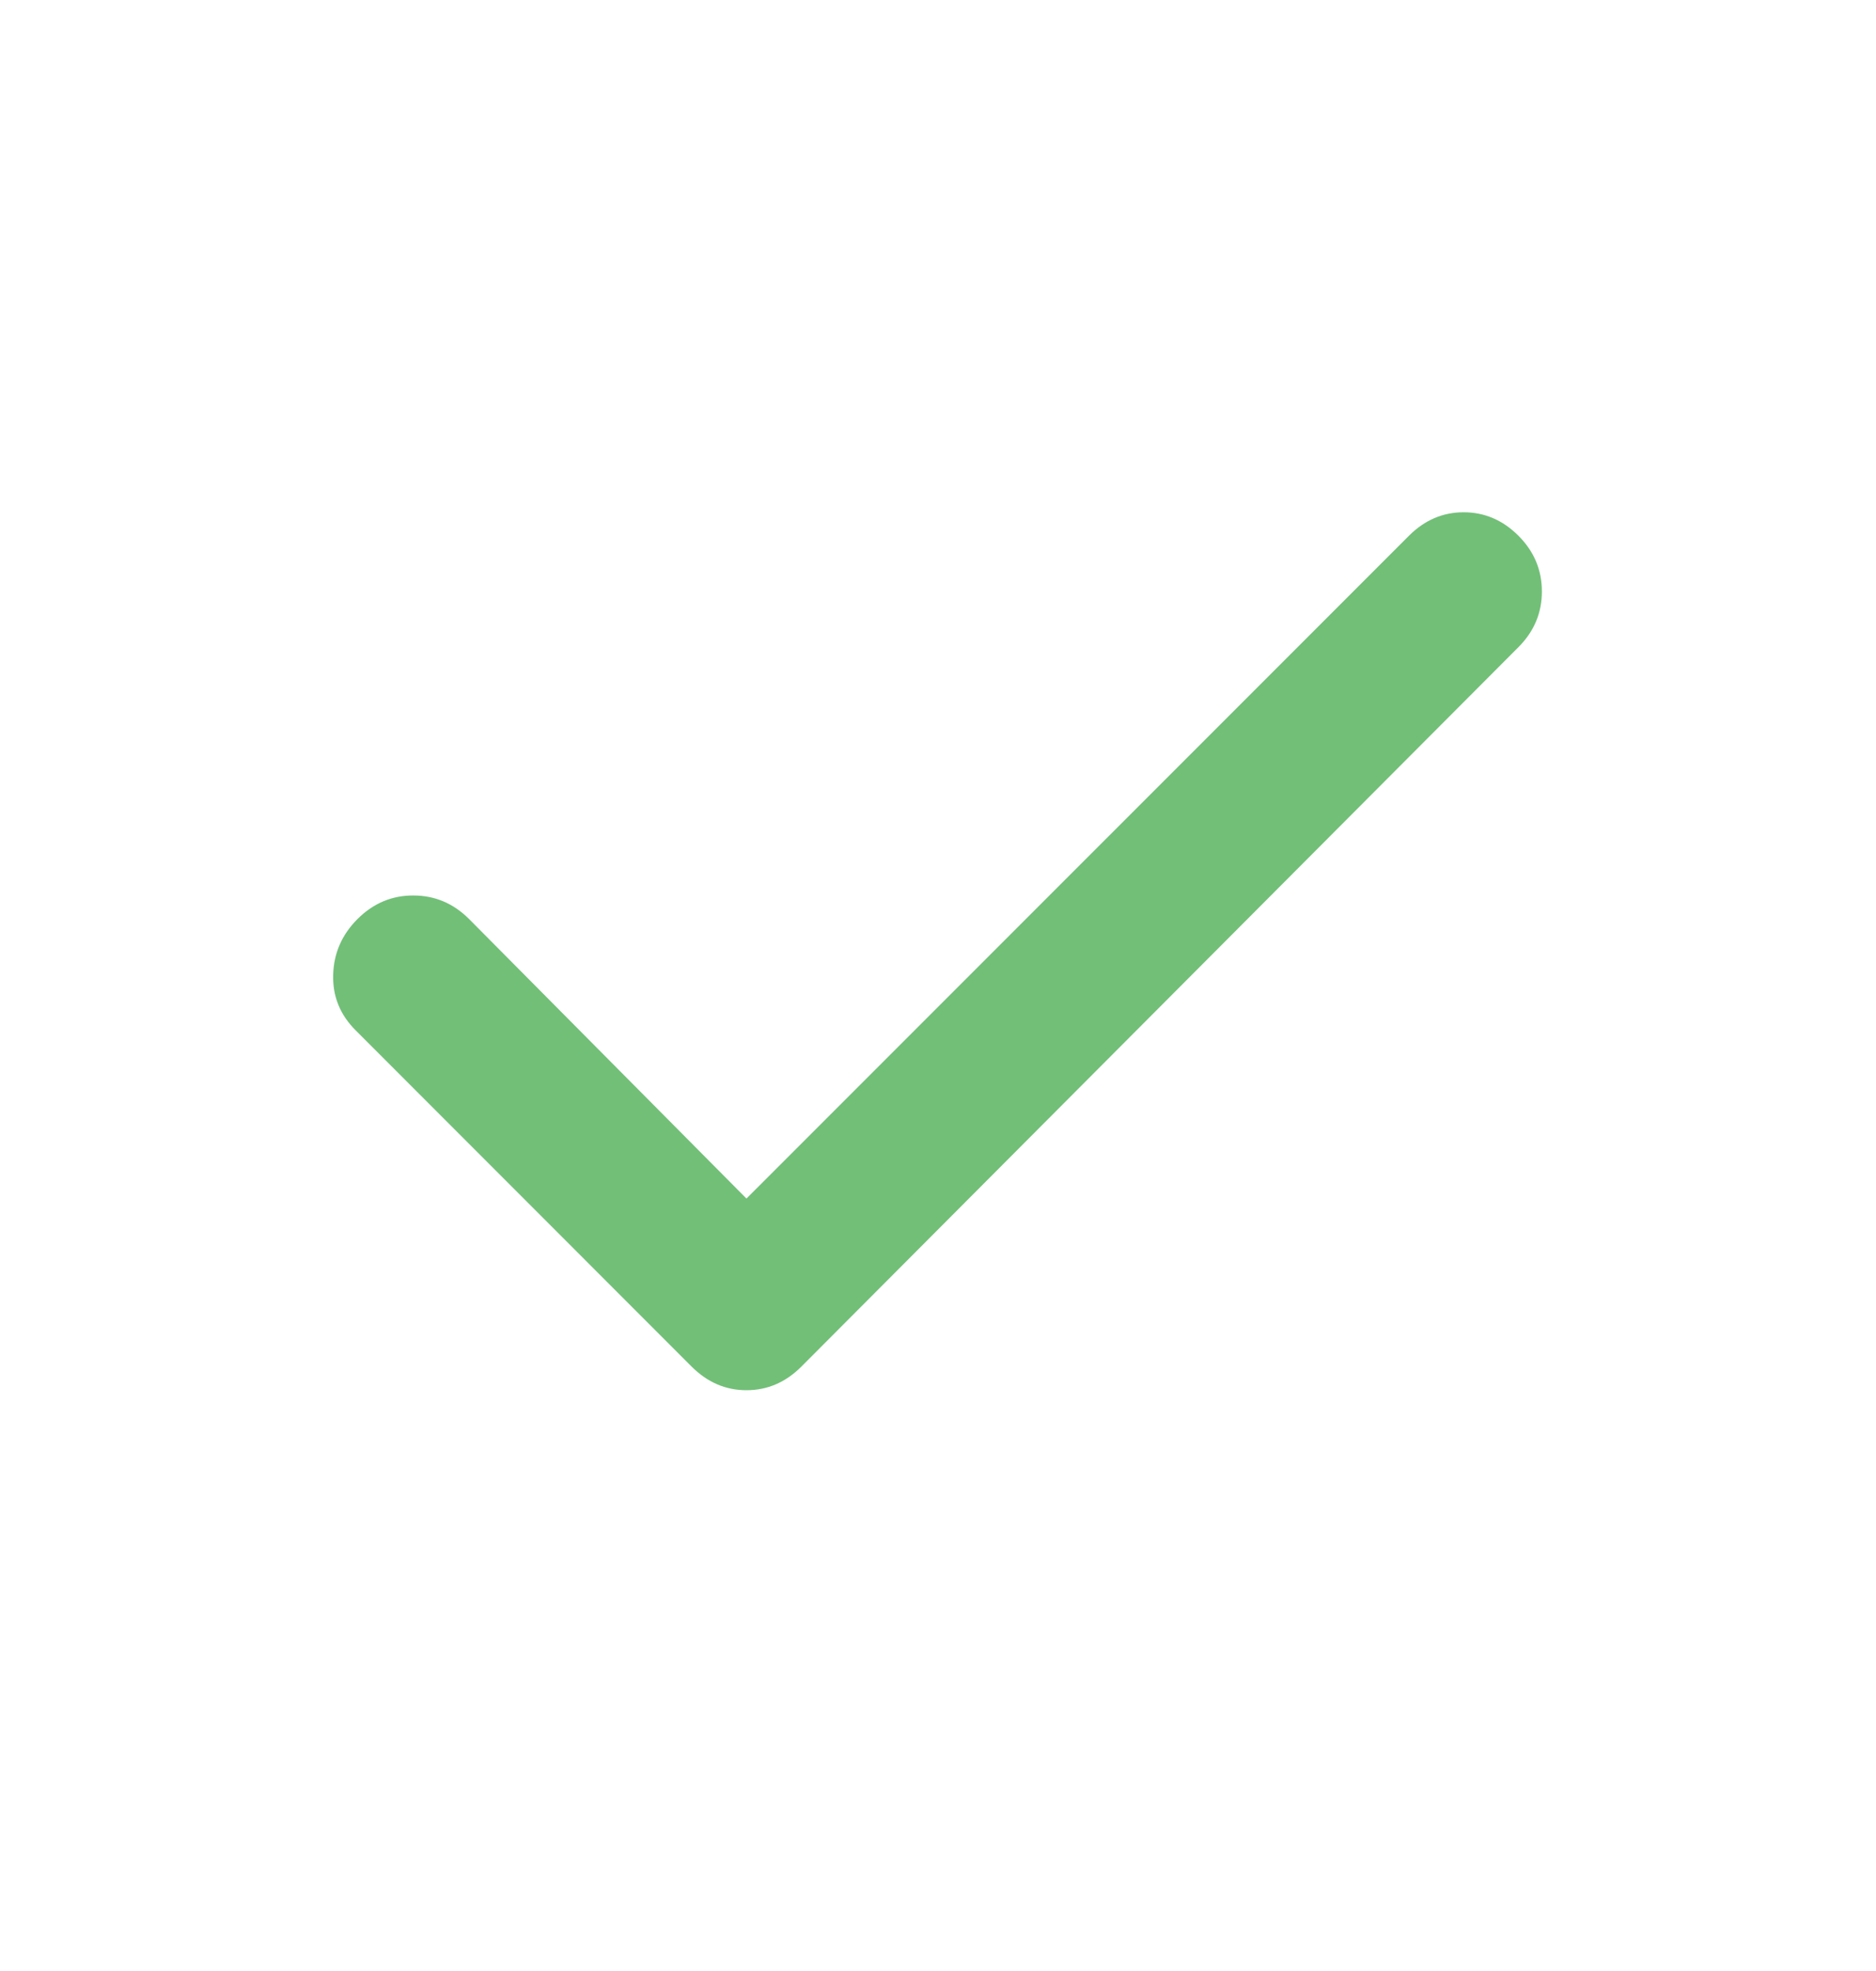<svg width="20" height="21" viewBox="0 0 20 21" fill="none" xmlns="http://www.w3.org/2000/svg">
<path d="M7.958 12.77L15.021 5.708C15.188 5.541 15.382 5.458 15.604 5.458C15.826 5.458 16.021 5.541 16.188 5.708C16.354 5.874 16.438 6.072 16.438 6.302C16.438 6.531 16.354 6.729 16.188 6.895L8.542 14.562C8.375 14.728 8.181 14.812 7.958 14.812C7.736 14.812 7.542 14.728 7.375 14.562L3.792 10.978C3.625 10.812 3.545 10.614 3.552 10.385C3.558 10.156 3.645 9.958 3.812 9.791C3.98 9.624 4.178 9.54 4.407 9.541C4.636 9.541 4.833 9.625 5 9.791L7.958 12.77Z" fill="#72BF78"/>
</svg>
